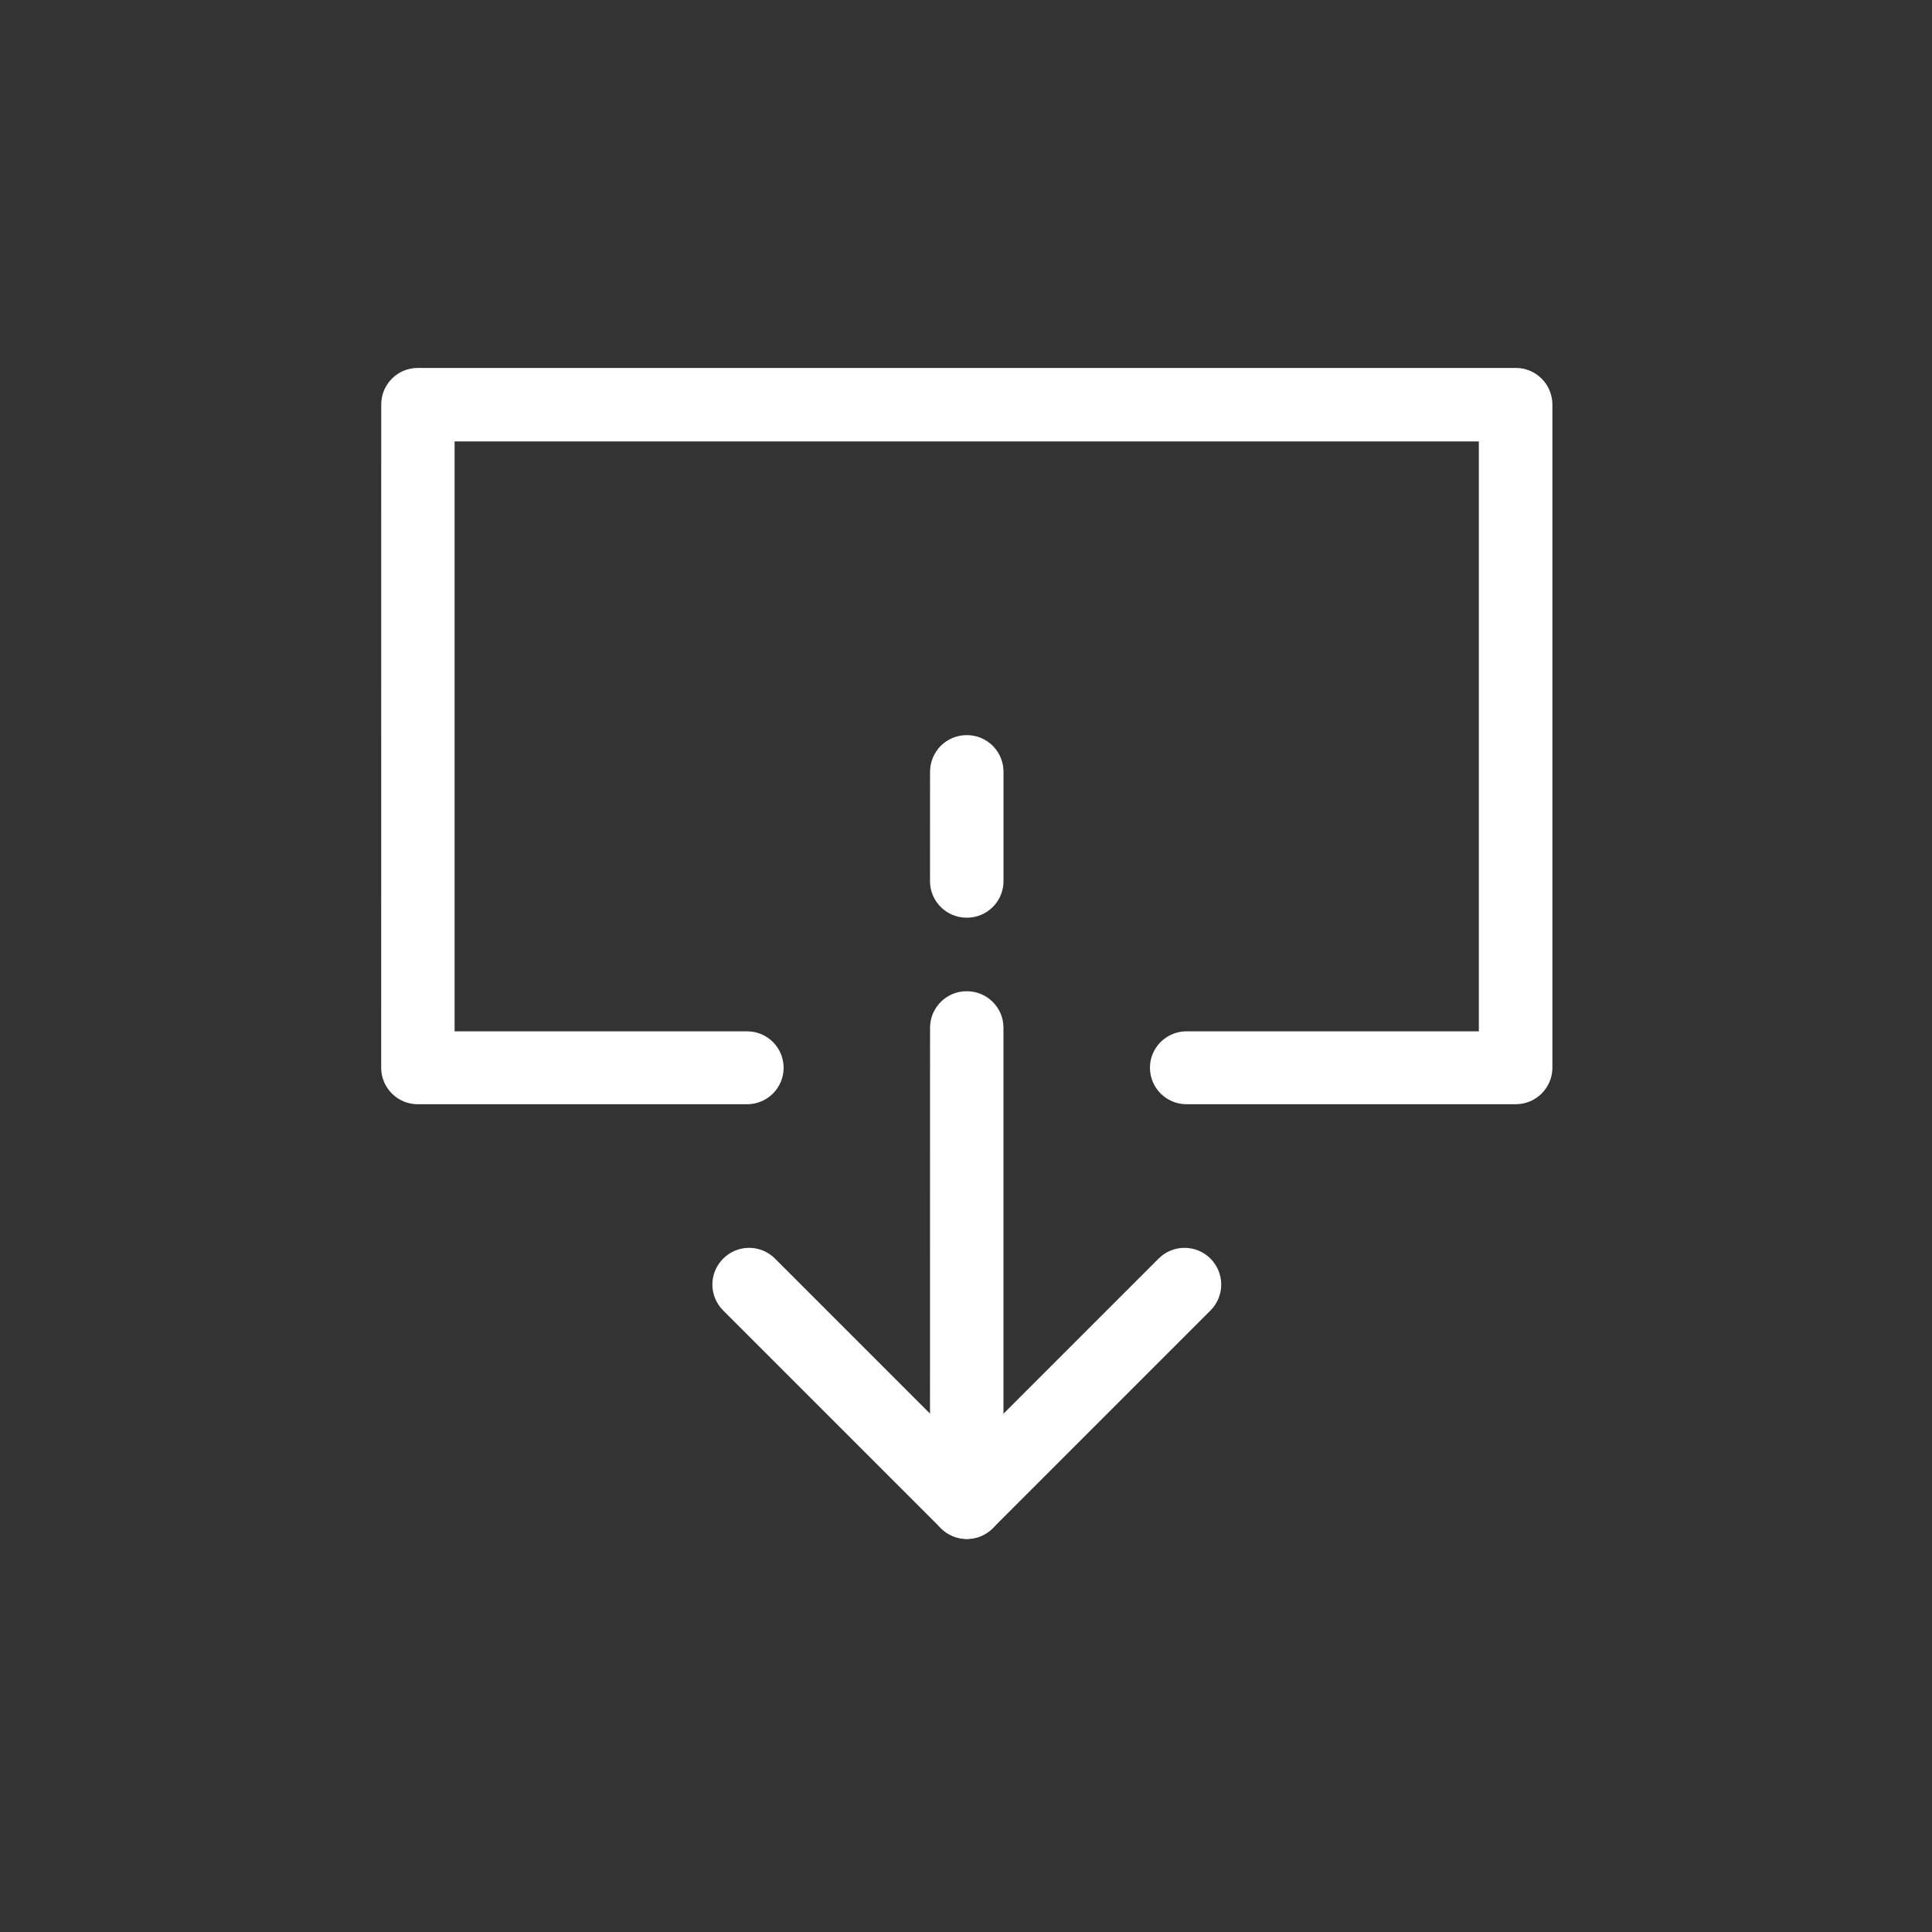 <?xml version="1.0" encoding="UTF-8" standalone="no"?>
<svg
   version="1.1"
   viewBox="-5 -10 110 110"
   id="svg3"
   sodipodi:docname="download-light.svg"
   width="110"
   height="110"
   inkscape:version="1.3.2 (091e20e, 2023-11-25)"
   xmlns:inkscape="http://www.inkscape.org/namespaces/inkscape"
   xmlns:sodipodi="http://sodipodi.sourceforge.net/DTD/sodipodi-0.dtd"
   xmlns="http://www.w3.org/2000/svg"
   xmlns:svg="http://www.w3.org/2000/svg">
  <rect x="-5" y="-10" width="110" height="110" fill="#333333" stroke="none"/>
  <defs
     id="defs3" />
  <sodipodi:namedview
     id="namedview3"
     pagecolor="#ffffff"
     bordercolor="#000000"
     borderopacity="0.25"
     inkscape:showpageshadow="2"
     inkscape:pageopacity="0.0"
     inkscape:pagecheckerboard="0"
     inkscape:deskcolor="#d1d1d1"
     showguides="true"
     inkscape:zoom="4.9445096"
     inkscape:cx="45.201652"
     inkscape:cy="57.336323"
     inkscape:window-width="1432"
     inkscape:window-height="878"
     inkscape:window-x="0"
     inkscape:window-y="38"
     inkscape:window-maximized="0"
     inkscape:current-layer="svg3">
    <sodipodi:guide
       position="79.514,89.434"
       orientation="0,-1"
       id="guide3"
       inkscape:locked="false" />
    <sodipodi:guide
       position="15.159,22.765"
       orientation="0,-1"
       id="guide4"
       inkscape:locked="false" />
    <sodipodi:guide
       position="21.438,27.08"
       orientation="1,0"
       id="guide5"
       inkscape:locked="false" />
    <sodipodi:guide
       position="88.381,37.394"
       orientation="1,0"
       id="guide6"
       inkscape:locked="false" />
  </sodipodi:namedview>
  <path
     d="m 16.703,50.809 c 0.012,1.148 0.945,2.066 2.09,2.062 h 18.762 c 1.137,-0.012 2.051,-0.926 2.062,-2.062 0.004,-1.145 -0.914,-2.078 -2.062,-2.09 h -16.672 v -33.586 h 58.316 v 33.586 h -16.641 0.004 c -0.555,-0.004 -1.09,0.219 -1.48,0.609 -0.395,0.395 -0.613,0.926 -0.609,1.48 0.012,1.148 0.945,2.066 2.09,2.062 h 18.73 c 1.145,0.004 2.082,-0.914 2.094,-2.062 v -37.77 c 0,-0.555 -0.219,-1.09 -0.613,-1.48 -0.391,-0.395 -0.926,-0.613 -1.48,-0.609 h -62.5 c -0.555,-0.004 -1.086,0.215 -1.48,0.609 -0.391,0.391 -0.613,0.926 -0.609,1.48 z"
     id="path1"
     style="fill:#ffffff" />
  <path
     d="m 47.953,48.527 c -0.004,-1.156 0.934,-2.098 2.09,-2.09 1.156,-0.004 2.098,0.934 2.09,2.09 v 27.004 h -4.184 z"
     id="path2"
     style="fill:#ffffff" />
  <path
     d="m 36.176,61.66 c 0.391,-0.395 0.922,-0.613 1.473,-0.613 0.555,0 1.086,0.219 1.477,0.613 l 12.395,12.395 h 0.004 c 0.391,0.391 0.613,0.922 0.613,1.477 0,0.555 -0.223,1.086 -0.613,1.477 -0.391,0.391 -0.922,0.613 -1.477,0.613 -0.555,0 -1.086,-0.223 -1.477,-0.613 l -12.395,-12.395 c -0.395,-0.391 -0.617,-0.922 -0.617,-1.477 0,-0.555 0.223,-1.086 0.617,-1.477 z"
     id="path3"
     style="fill:#ffffff" />
  <path
     d="m 48.57,74.055 12.395,-12.395 c 0.391,-0.395 0.922,-0.613 1.477,-0.613 0.555,0 1.086,0.219 1.477,0.613 0.391,0.391 0.613,0.922 0.613,1.477 0,0.555 -0.223,1.086 -0.613,1.477 l -12.395,12.395 c -0.391,0.391 -0.922,0.613 -1.477,0.613 -0.555,0 -1.086,-0.223 -1.477,-0.613 -0.395,-0.391 -0.613,-0.922 -0.613,-1.477 0,-0.555 0.219,-1.086 0.613,-1.477 z"
     id="path4"
     style="fill:#ffffff" />
  <path
     d="m 47.953,33.945 c 0,-0.555 0.219,-1.086 0.609,-1.48 0.395,-0.391 0.93,-0.613 1.484,-0.609 0.555,-0.004 1.086,0.219 1.48,0.609 0.391,0.395 0.613,0.926 0.609,1.48 v 6.246 c -0.012,1.145 -0.945,2.062 -2.09,2.059 -1.145,0.004 -2.082,-0.914 -2.094,-2.059 z"
     id="path5"
     style="fill:#ffffff" />
</svg>
